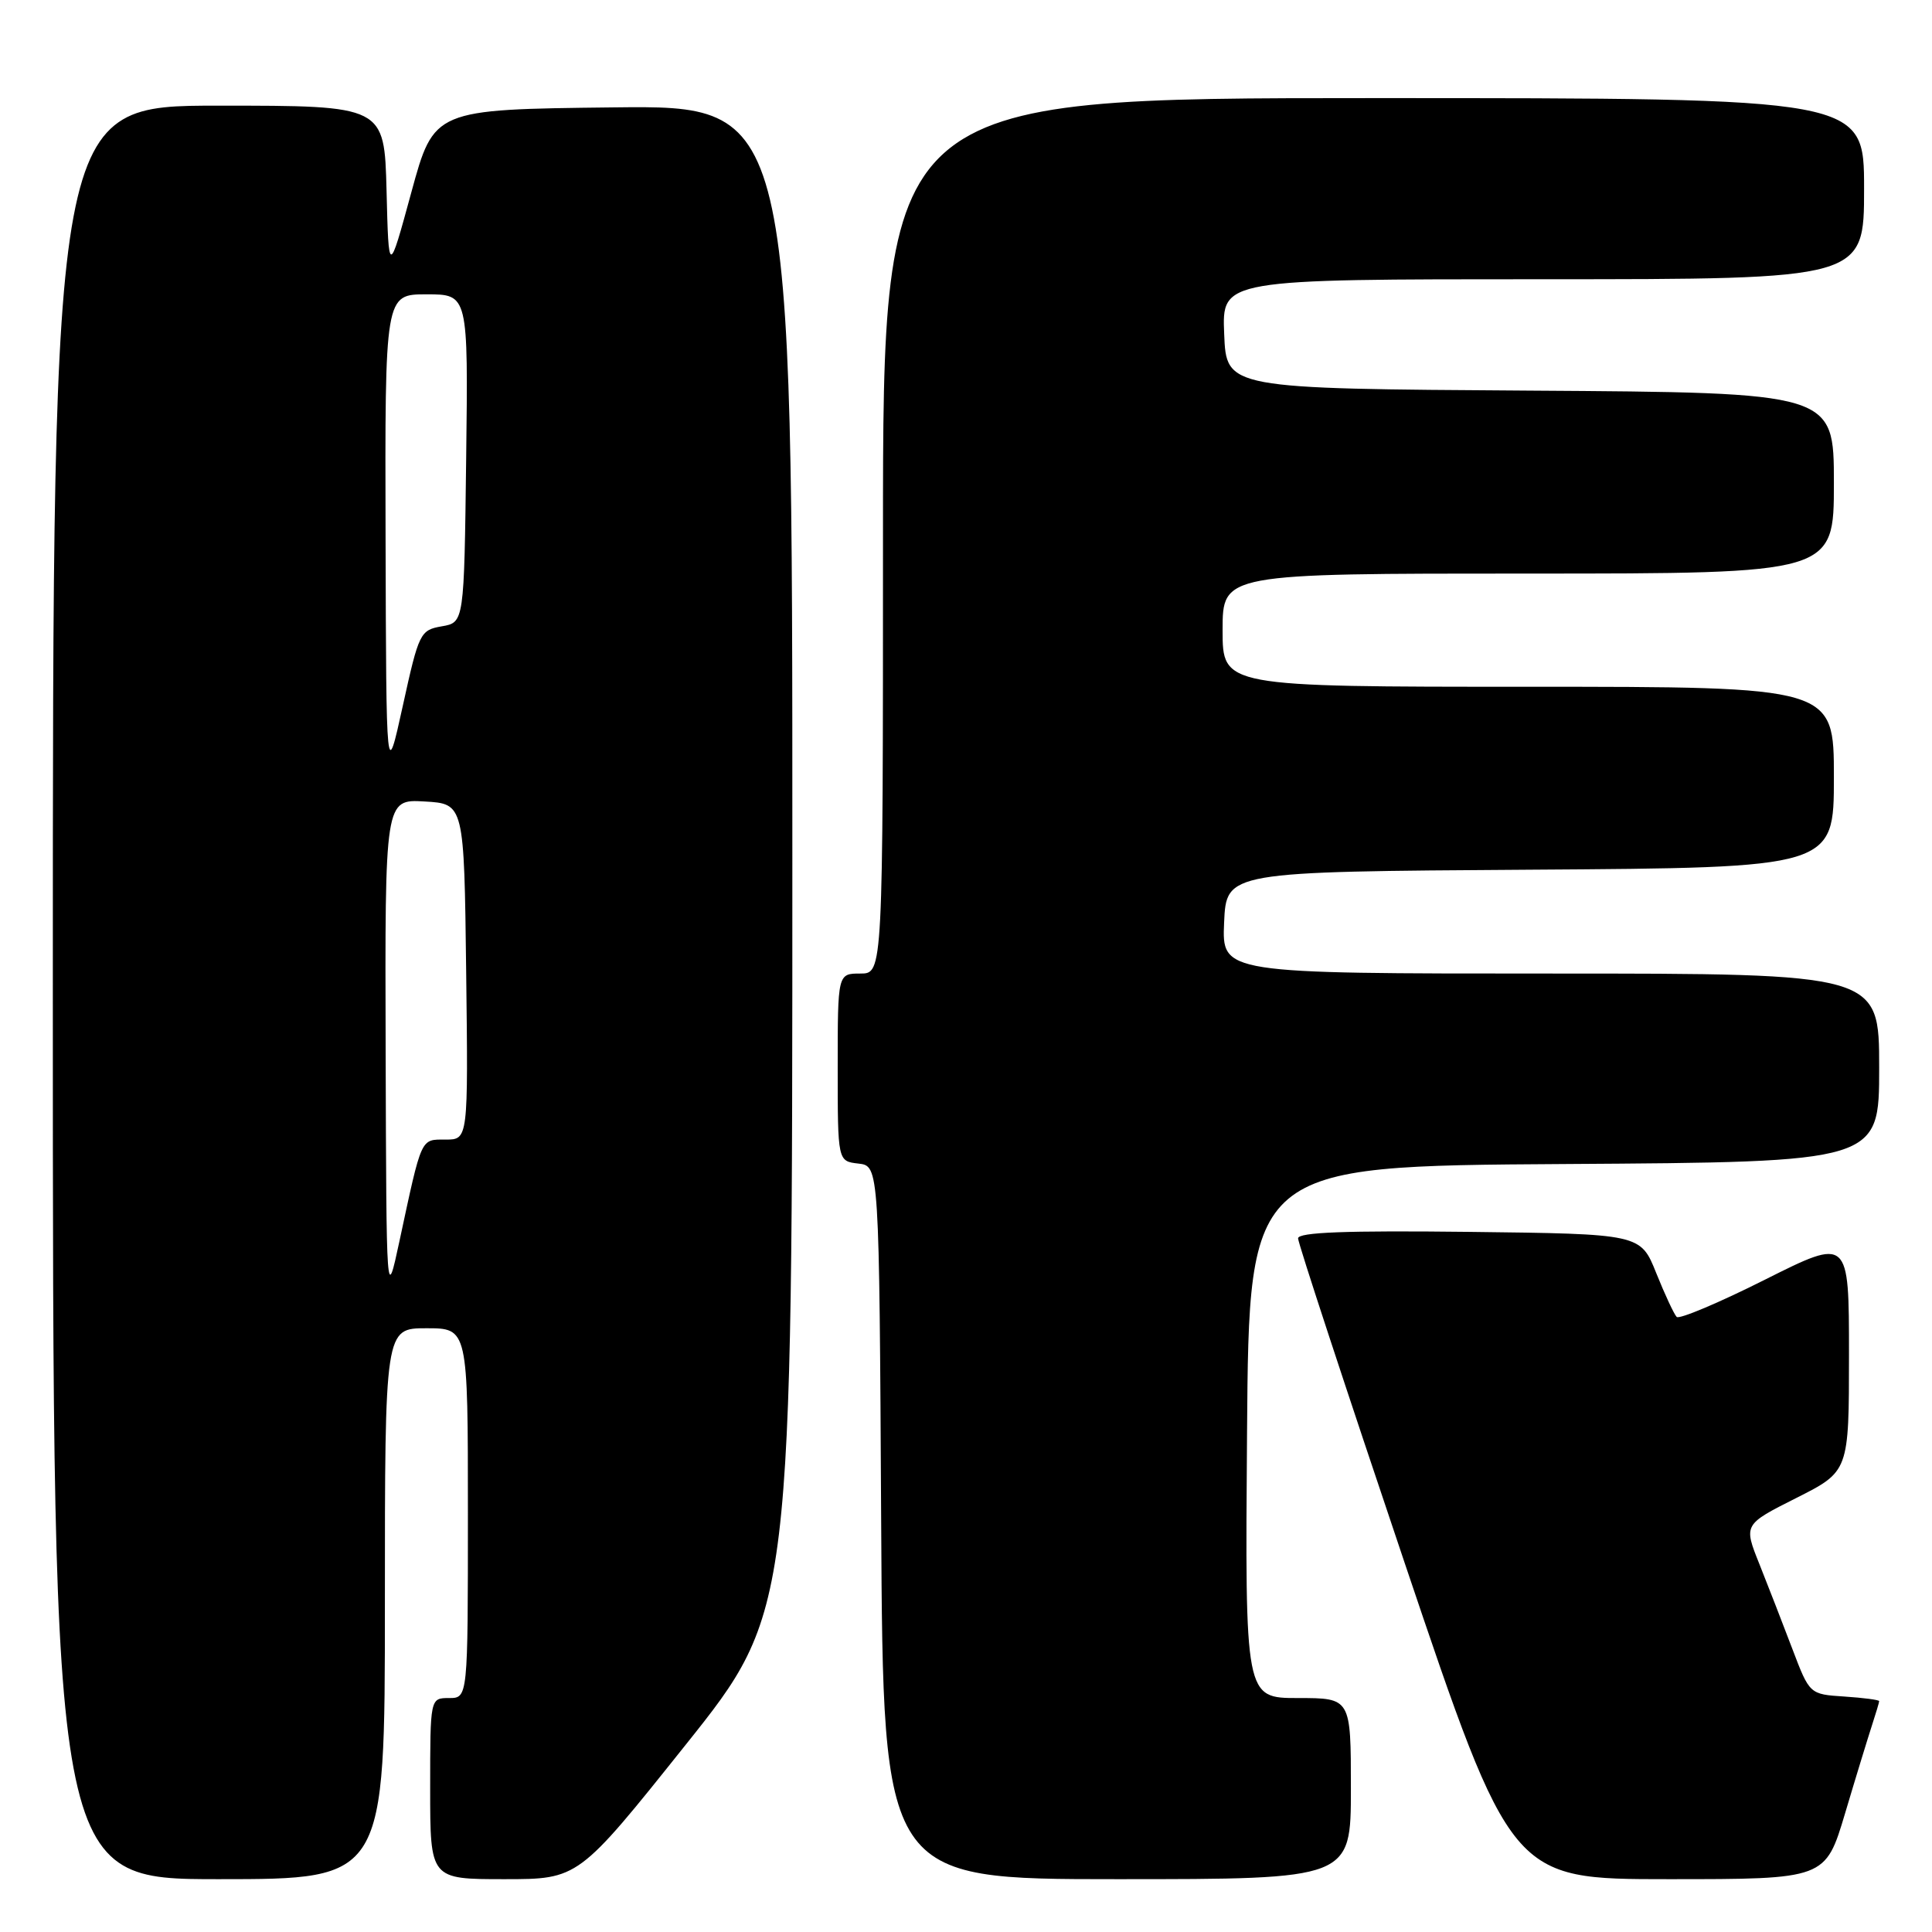 <?xml version="1.0" encoding="UTF-8" standalone="no"?>
<!DOCTYPE svg PUBLIC "-//W3C//DTD SVG 1.1//EN" "http://www.w3.org/Graphics/SVG/1.1/DTD/svg11.dtd" >
<svg xmlns="http://www.w3.org/2000/svg" xmlns:xlink="http://www.w3.org/1999/xlink" version="1.1" viewBox="0 0 256 256">
 <g >
 <path fill="currentColor"
d=" M 51.00 212.50 C 51.00 176.00 51.00 176.00 56.50 176.00 C 62.00 176.00 62.00 176.00 62.00 200.50 C 62.00 225.00 62.00 225.00 59.50 225.00 C 57.00 225.00 57.00 225.00 57.00 237.00 C 57.00 249.00 57.00 249.00 66.82 249.00 C 76.64 249.00 76.64 249.00 90.81 231.25 C 104.99 213.50 104.99 213.50 104.99 113.73 C 105.00 13.96 105.00 13.96 81.25 14.23 C 57.50 14.50 57.50 14.50 54.50 25.50 C 51.50 36.50 51.50 36.50 51.22 25.25 C 50.93 14.00 50.93 14.00 28.97 14.00 C 7.00 14.00 7.00 14.00 7.00 131.50 C 7.00 249.00 7.00 249.00 29.00 249.00 C 51.00 249.00 51.00 249.00 51.00 212.50 Z  M 179.00 237.00 C 179.00 225.00 179.00 225.00 171.99 225.00 C 164.97 225.00 164.97 225.00 165.24 189.75 C 165.50 154.50 165.50 154.50 207.25 154.24 C 249.00 153.98 249.00 153.98 249.00 141.49 C 249.00 129.00 249.00 129.00 205.45 129.00 C 161.91 129.00 161.91 129.00 162.20 122.25 C 162.50 115.50 162.50 115.50 202.75 115.24 C 243.00 114.98 243.00 114.98 243.00 102.99 C 243.00 91.00 243.00 91.00 202.50 91.00 C 162.00 91.00 162.00 91.00 162.00 83.50 C 162.00 76.00 162.00 76.00 202.50 76.00 C 243.00 76.00 243.00 76.00 243.00 64.01 C 243.00 52.02 243.00 52.02 202.75 51.76 C 162.50 51.50 162.50 51.50 162.21 44.25 C 161.91 37.00 161.91 37.00 204.46 37.00 C 247.00 37.00 247.00 37.00 247.00 25.00 C 247.00 13.00 247.00 13.00 182.00 13.00 C 117.00 13.00 117.00 13.00 117.00 71.00 C 117.00 129.00 117.00 129.00 114.00 129.00 C 111.00 129.00 111.00 129.00 111.00 141.43 C 111.00 153.87 111.00 153.87 113.75 154.18 C 116.50 154.50 116.50 154.50 116.76 201.75 C 117.02 249.00 117.02 249.00 148.01 249.00 C 179.00 249.00 179.00 249.00 179.00 237.00 Z  M 244.49 240.25 C 245.92 235.44 247.53 230.20 248.05 228.60 C 248.57 227.01 249.00 225.57 249.00 225.41 C 249.00 225.24 246.93 224.97 244.39 224.80 C 239.78 224.50 239.78 224.50 237.50 218.50 C 236.25 215.20 234.28 210.14 233.13 207.25 C 231.03 202.01 231.03 202.01 238.02 198.49 C 245.00 194.97 245.00 194.97 245.00 179.48 C 245.00 163.98 245.00 163.98 233.89 169.55 C 227.79 172.62 222.51 174.84 222.17 174.50 C 221.83 174.16 220.61 171.55 219.46 168.69 C 217.38 163.50 217.38 163.50 194.69 163.23 C 178.35 163.04 172.00 163.28 172.00 164.09 C 172.00 164.71 178.36 184.07 186.13 207.11 C 200.26 249.00 200.26 249.00 221.07 249.00 C 241.88 249.00 241.88 249.00 244.49 240.25 Z  M 51.10 139.20 C 51.00 105.90 51.00 105.90 56.25 106.20 C 61.50 106.50 61.50 106.50 61.77 128.75 C 62.04 151.00 62.04 151.00 59.04 151.00 C 55.70 151.00 55.92 150.53 52.92 164.50 C 51.20 172.50 51.20 172.50 51.10 139.20 Z  M 51.09 71.25 C 51.00 39.00 51.00 39.00 56.52 39.00 C 62.04 39.00 62.04 39.00 61.77 60.74 C 61.50 82.48 61.50 82.48 58.54 82.99 C 55.68 83.49 55.50 83.84 53.38 93.50 C 51.18 103.50 51.18 103.50 51.09 71.25 Z "/>
</g>
</svg>